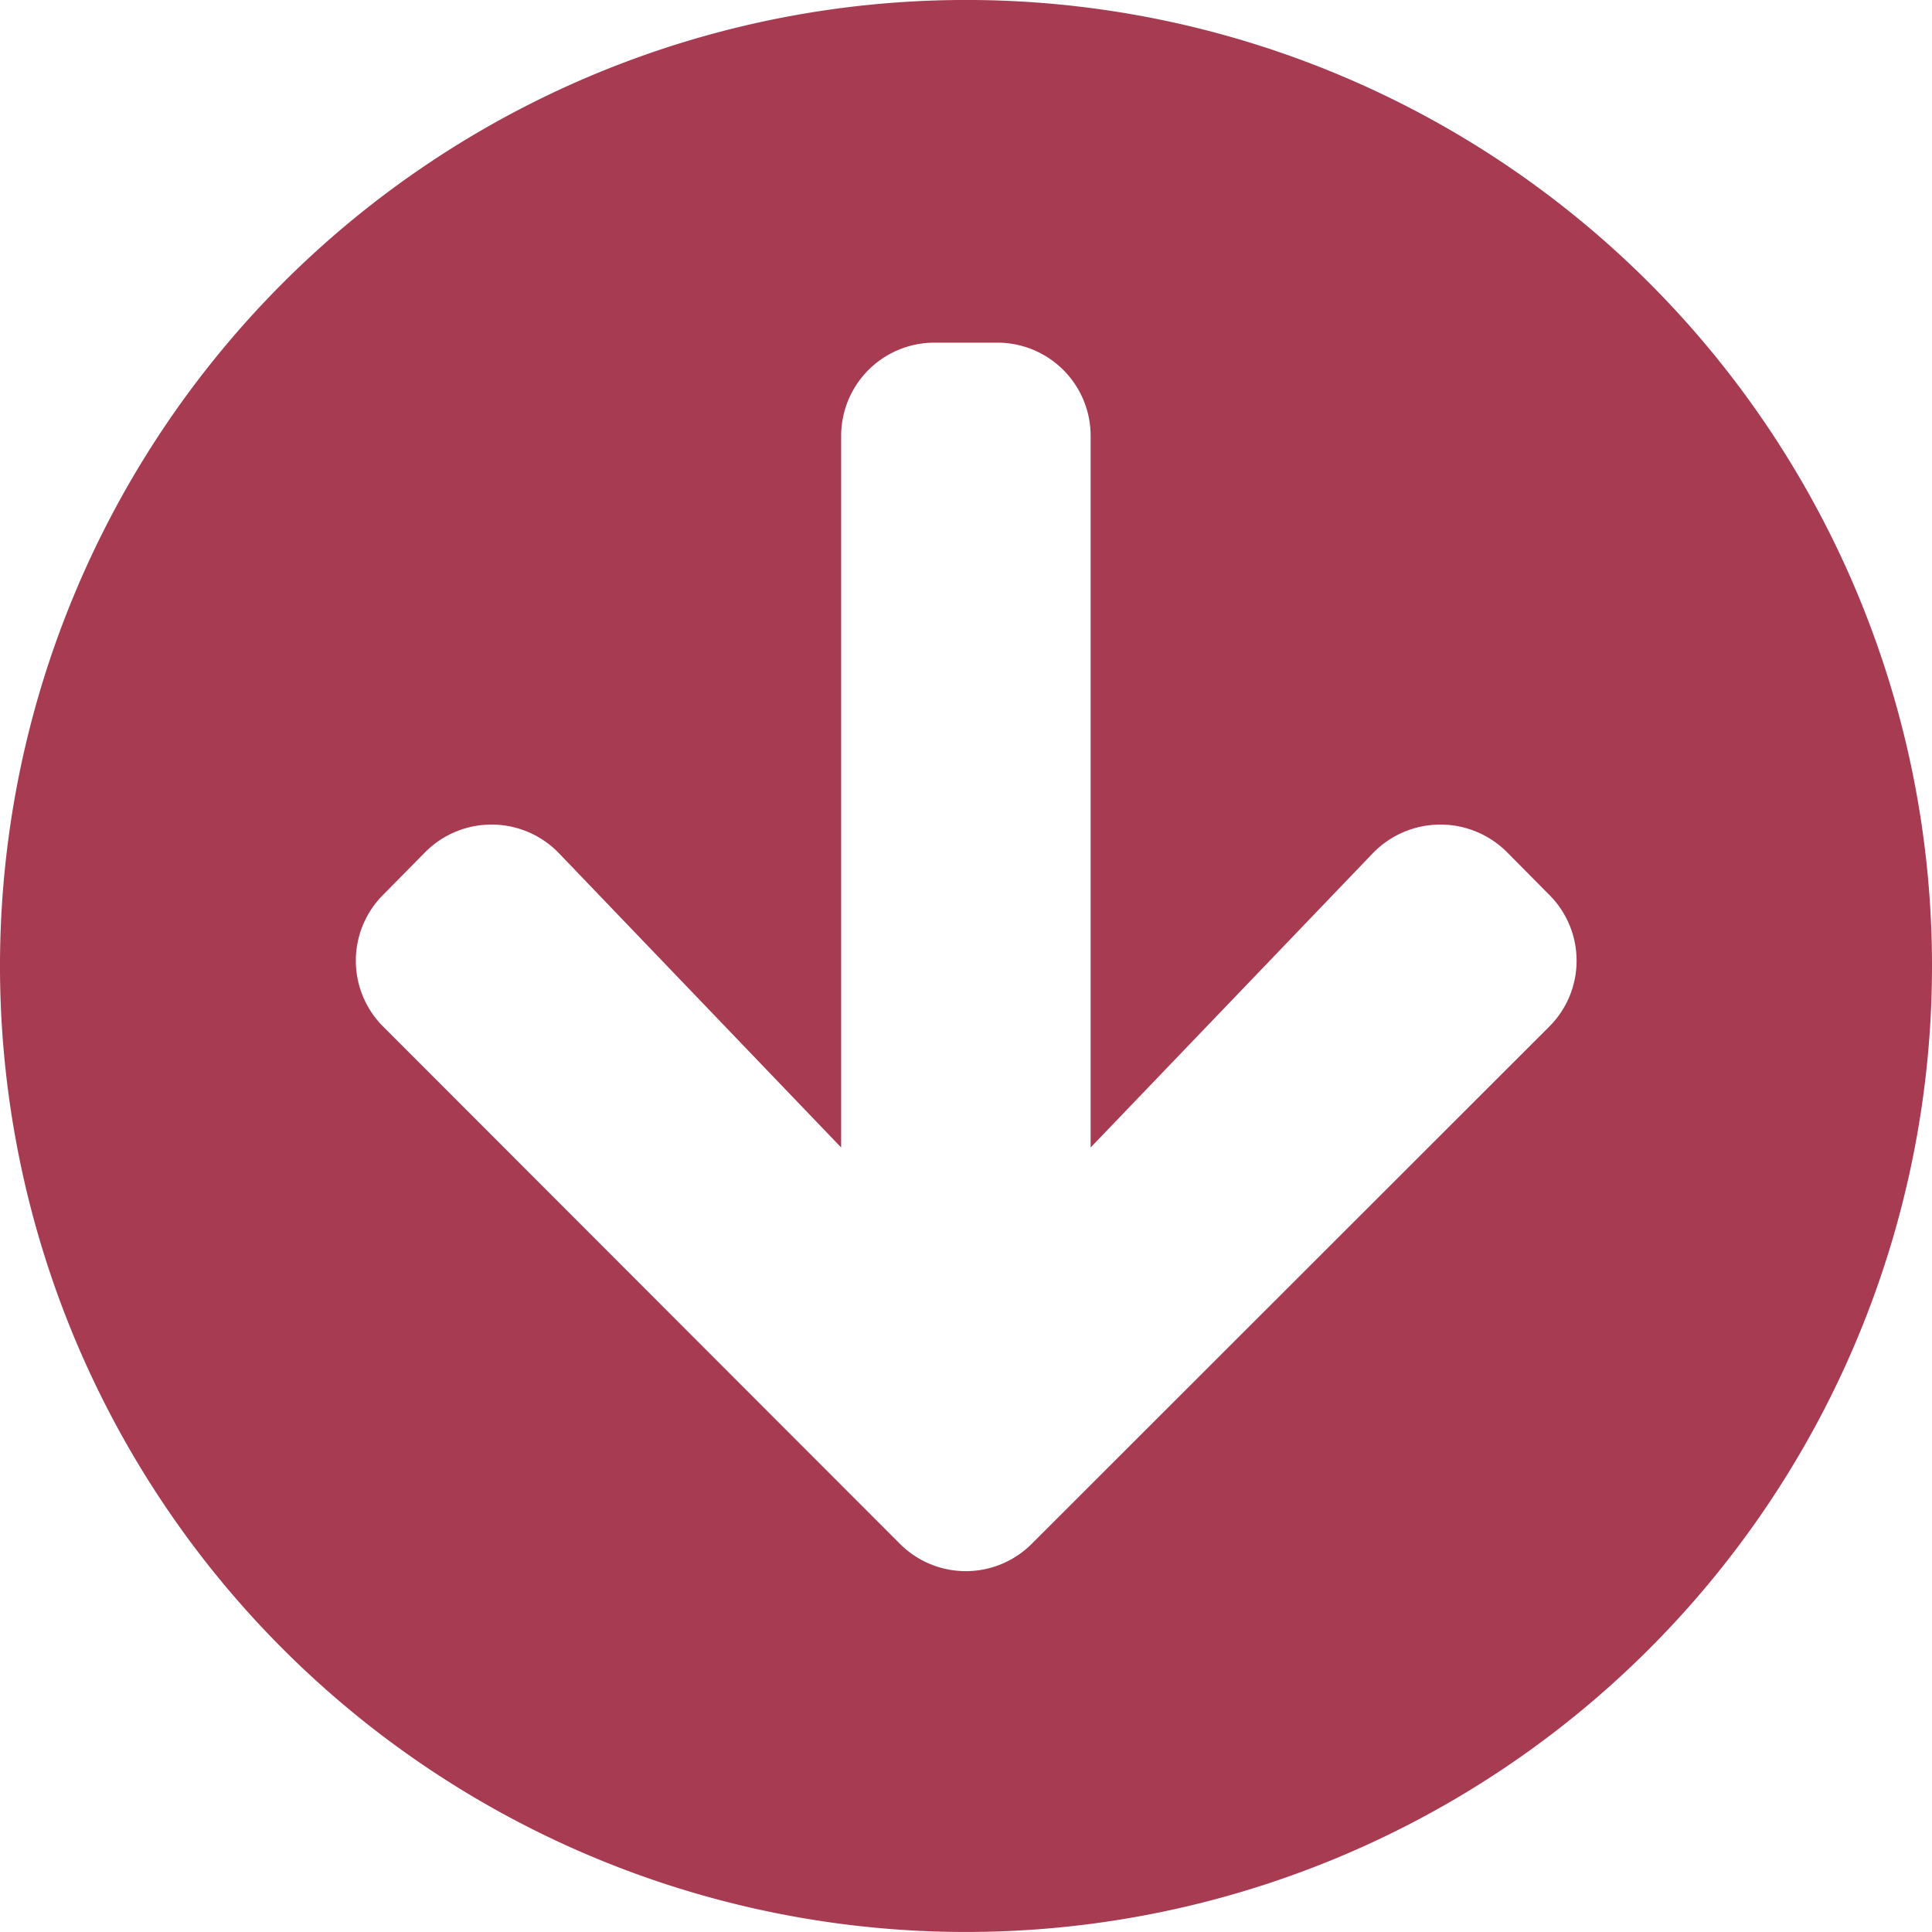 <svg xmlns="http://www.w3.org/2000/svg" width="64" height="64" viewBox="0 0 64 64">
  <path id="Icon_awesome-arrow-circle-right" data-name="Icon awesome-arrow-circle-right" d="M32.562.563a32,32,0,1,1-32,32A31.994,31.994,0,0,1,32.562.563ZM28.833,19.092l9.742,9.342H15.014a3.089,3.089,0,0,0-3.1,3.1v2.065a3.089,3.089,0,0,0,3.1,3.1H38.575l-9.742,9.342a3.1,3.1,0,0,0-.052,4.426L30.2,51.866a3.084,3.084,0,0,0,4.374,0L51.7,34.756a3.084,3.084,0,0,0,0-4.374L34.575,13.246a3.084,3.084,0,0,0-4.374,0l-1.419,1.406A3.116,3.116,0,0,0,28.833,19.092Z" transform="translate(64.563 -0.563) rotate(90)" fill="#a63b51"/>
</svg>

